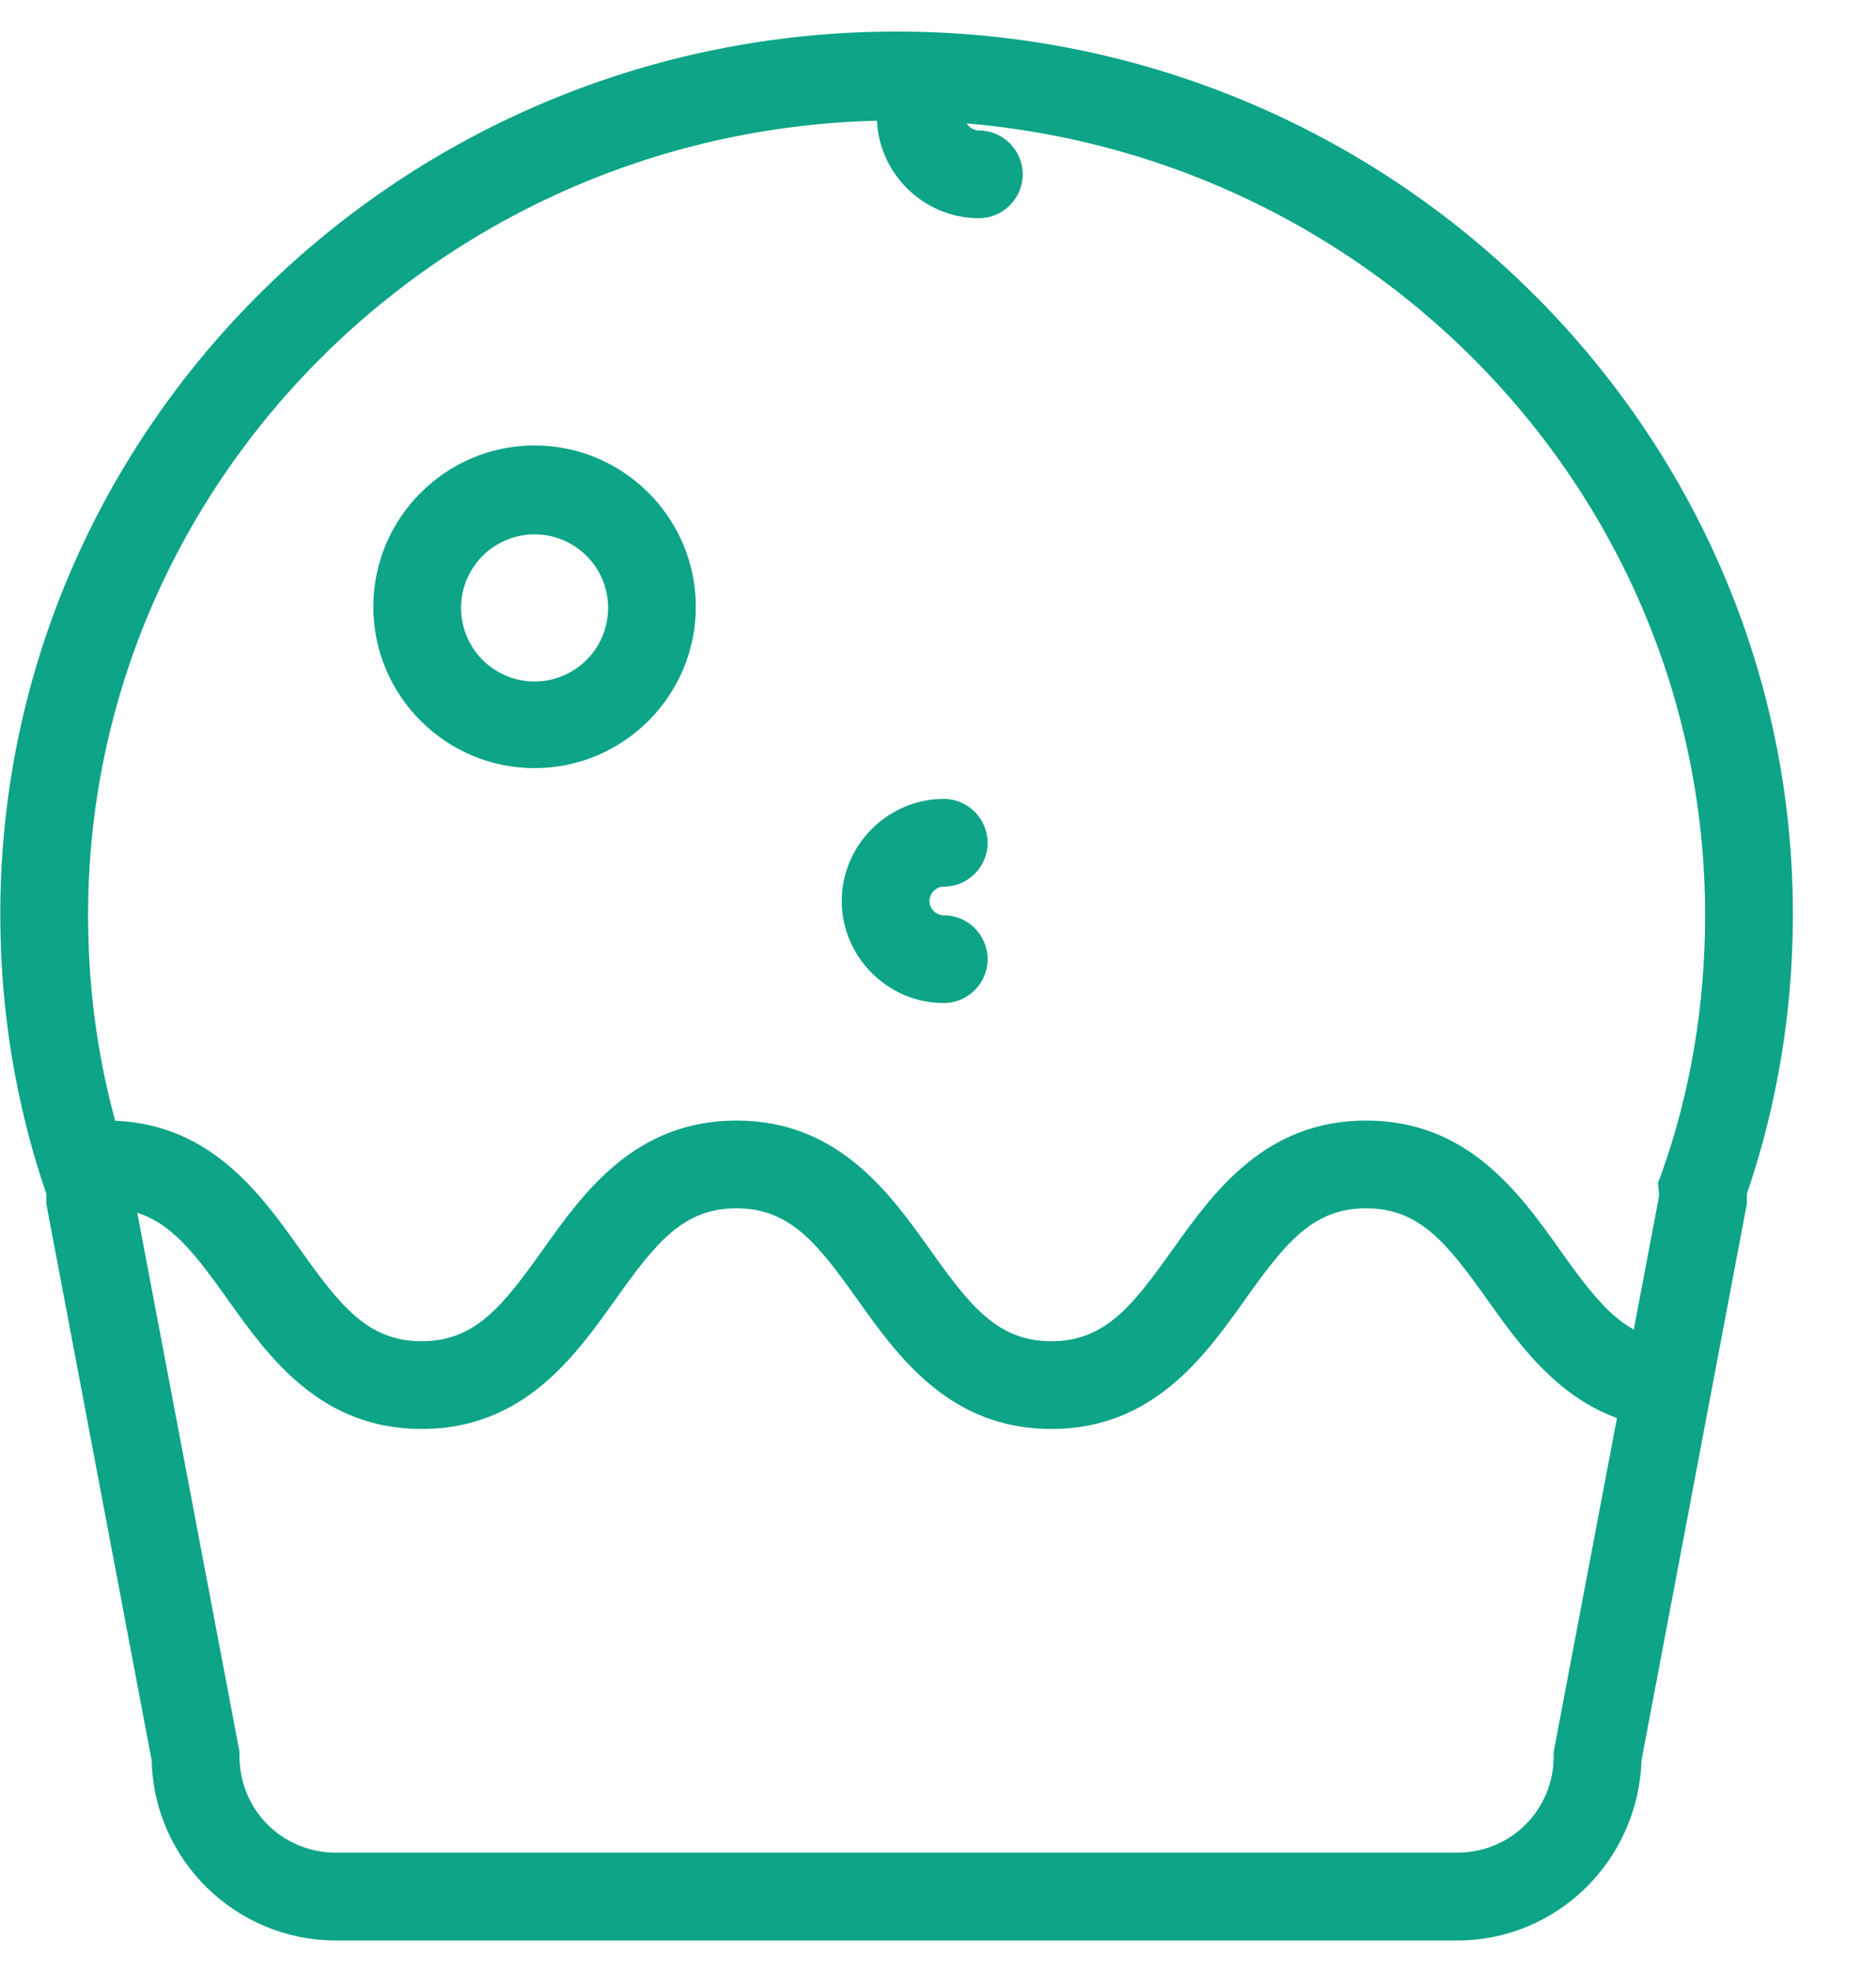 <svg viewBox="0 0 20 21" fill="#0da487" xmlns="http://www.w3.org/2000/svg">
    <path
        d="M15.535 20.675H3.582C2.518 20.675 1.641 19.822 1.617 18.757L0.494 12.827V12.722C0.167 11.763 0.003 10.769 0.003 9.74C0.003 4.558 4.284 0.336 9.559 0.336C14.822 0.336 19.114 4.559 19.114 9.74C19.114 10.757 18.951 11.763 18.623 12.722V12.827L17.5 18.757C17.465 19.822 16.6 20.675 15.535 20.675H15.535ZM1.43 12.746L2.553 18.663V18.71C2.553 19.284 3.009 19.739 3.582 19.739H15.535C16.108 19.739 16.564 19.283 16.564 18.71V18.663L17.687 12.746V12.711L17.675 12.605L17.71 12.512C18.026 11.634 18.178 10.699 18.178 9.751C18.178 5.085 14.319 1.284 9.559 1.284C4.81 1.284 0.939 5.085 0.939 9.751C0.939 10.699 1.091 11.623 1.407 12.512L1.442 12.605L1.43 12.711V12.746H1.43Z" />
    <path
        d="M5.699 8.184C4.752 8.184 3.98 7.413 3.98 6.465C3.98 5.518 4.752 4.746 5.699 4.746C6.646 4.746 7.418 5.518 7.418 6.465C7.418 7.412 6.647 8.184 5.699 8.184ZM5.699 5.693V5.693C5.419 5.693 5.16 5.843 5.02 6.085C4.88 6.327 4.88 6.626 5.02 6.869C5.16 7.111 5.419 7.261 5.699 7.261C5.979 7.261 6.238 7.111 6.378 6.869C6.518 6.626 6.518 6.327 6.378 6.085C6.238 5.843 5.979 5.693 5.699 5.693V5.693ZM10.061 10.687C9.465 10.687 8.974 10.196 8.974 9.6C8.974 9.003 9.465 8.512 10.061 8.512C10.319 8.512 10.529 8.722 10.529 8.98C10.529 9.237 10.319 9.447 10.061 9.447C9.979 9.447 9.909 9.518 9.909 9.6C9.909 9.681 9.979 9.752 10.061 9.752C10.319 9.752 10.529 9.962 10.529 10.22C10.529 10.477 10.319 10.687 10.061 10.687V10.687ZM10.436 2.325C9.839 2.325 9.348 1.834 9.348 1.237C9.348 0.98 9.559 0.77 9.816 0.77C10.073 0.77 10.284 0.98 10.284 1.237C10.284 1.319 10.354 1.39 10.436 1.39C10.693 1.39 10.903 1.6 10.903 1.857C10.903 2.115 10.693 2.325 10.436 2.325L10.436 2.325ZM17.921 15.225C16.845 15.225 16.295 14.465 15.863 13.857C15.43 13.249 15.137 12.874 14.564 12.874C13.991 12.874 13.699 13.249 13.266 13.857C12.833 14.465 12.284 15.225 11.208 15.225C10.132 15.225 9.582 14.465 9.149 13.857C8.717 13.249 8.424 12.874 7.851 12.874C7.278 12.874 6.986 13.249 6.553 13.857C6.12 14.465 5.571 15.225 4.495 15.225C3.419 15.225 2.869 14.465 2.436 13.857C2.003 13.249 1.711 12.874 1.138 12.874V11.939C2.214 11.939 2.764 12.699 3.196 13.307C3.629 13.915 3.921 14.29 4.495 14.29C5.068 14.29 5.36 13.915 5.793 13.307C6.225 12.699 6.775 11.939 7.851 11.939C8.927 11.939 9.477 12.699 9.91 13.307C10.342 13.915 10.635 14.29 11.208 14.29C11.781 14.29 12.073 13.915 12.506 13.307C12.939 12.699 13.488 11.939 14.564 11.939C15.64 11.939 16.19 12.699 16.623 13.307C17.055 13.915 17.348 14.29 17.921 14.29V15.225Z" />
</svg>